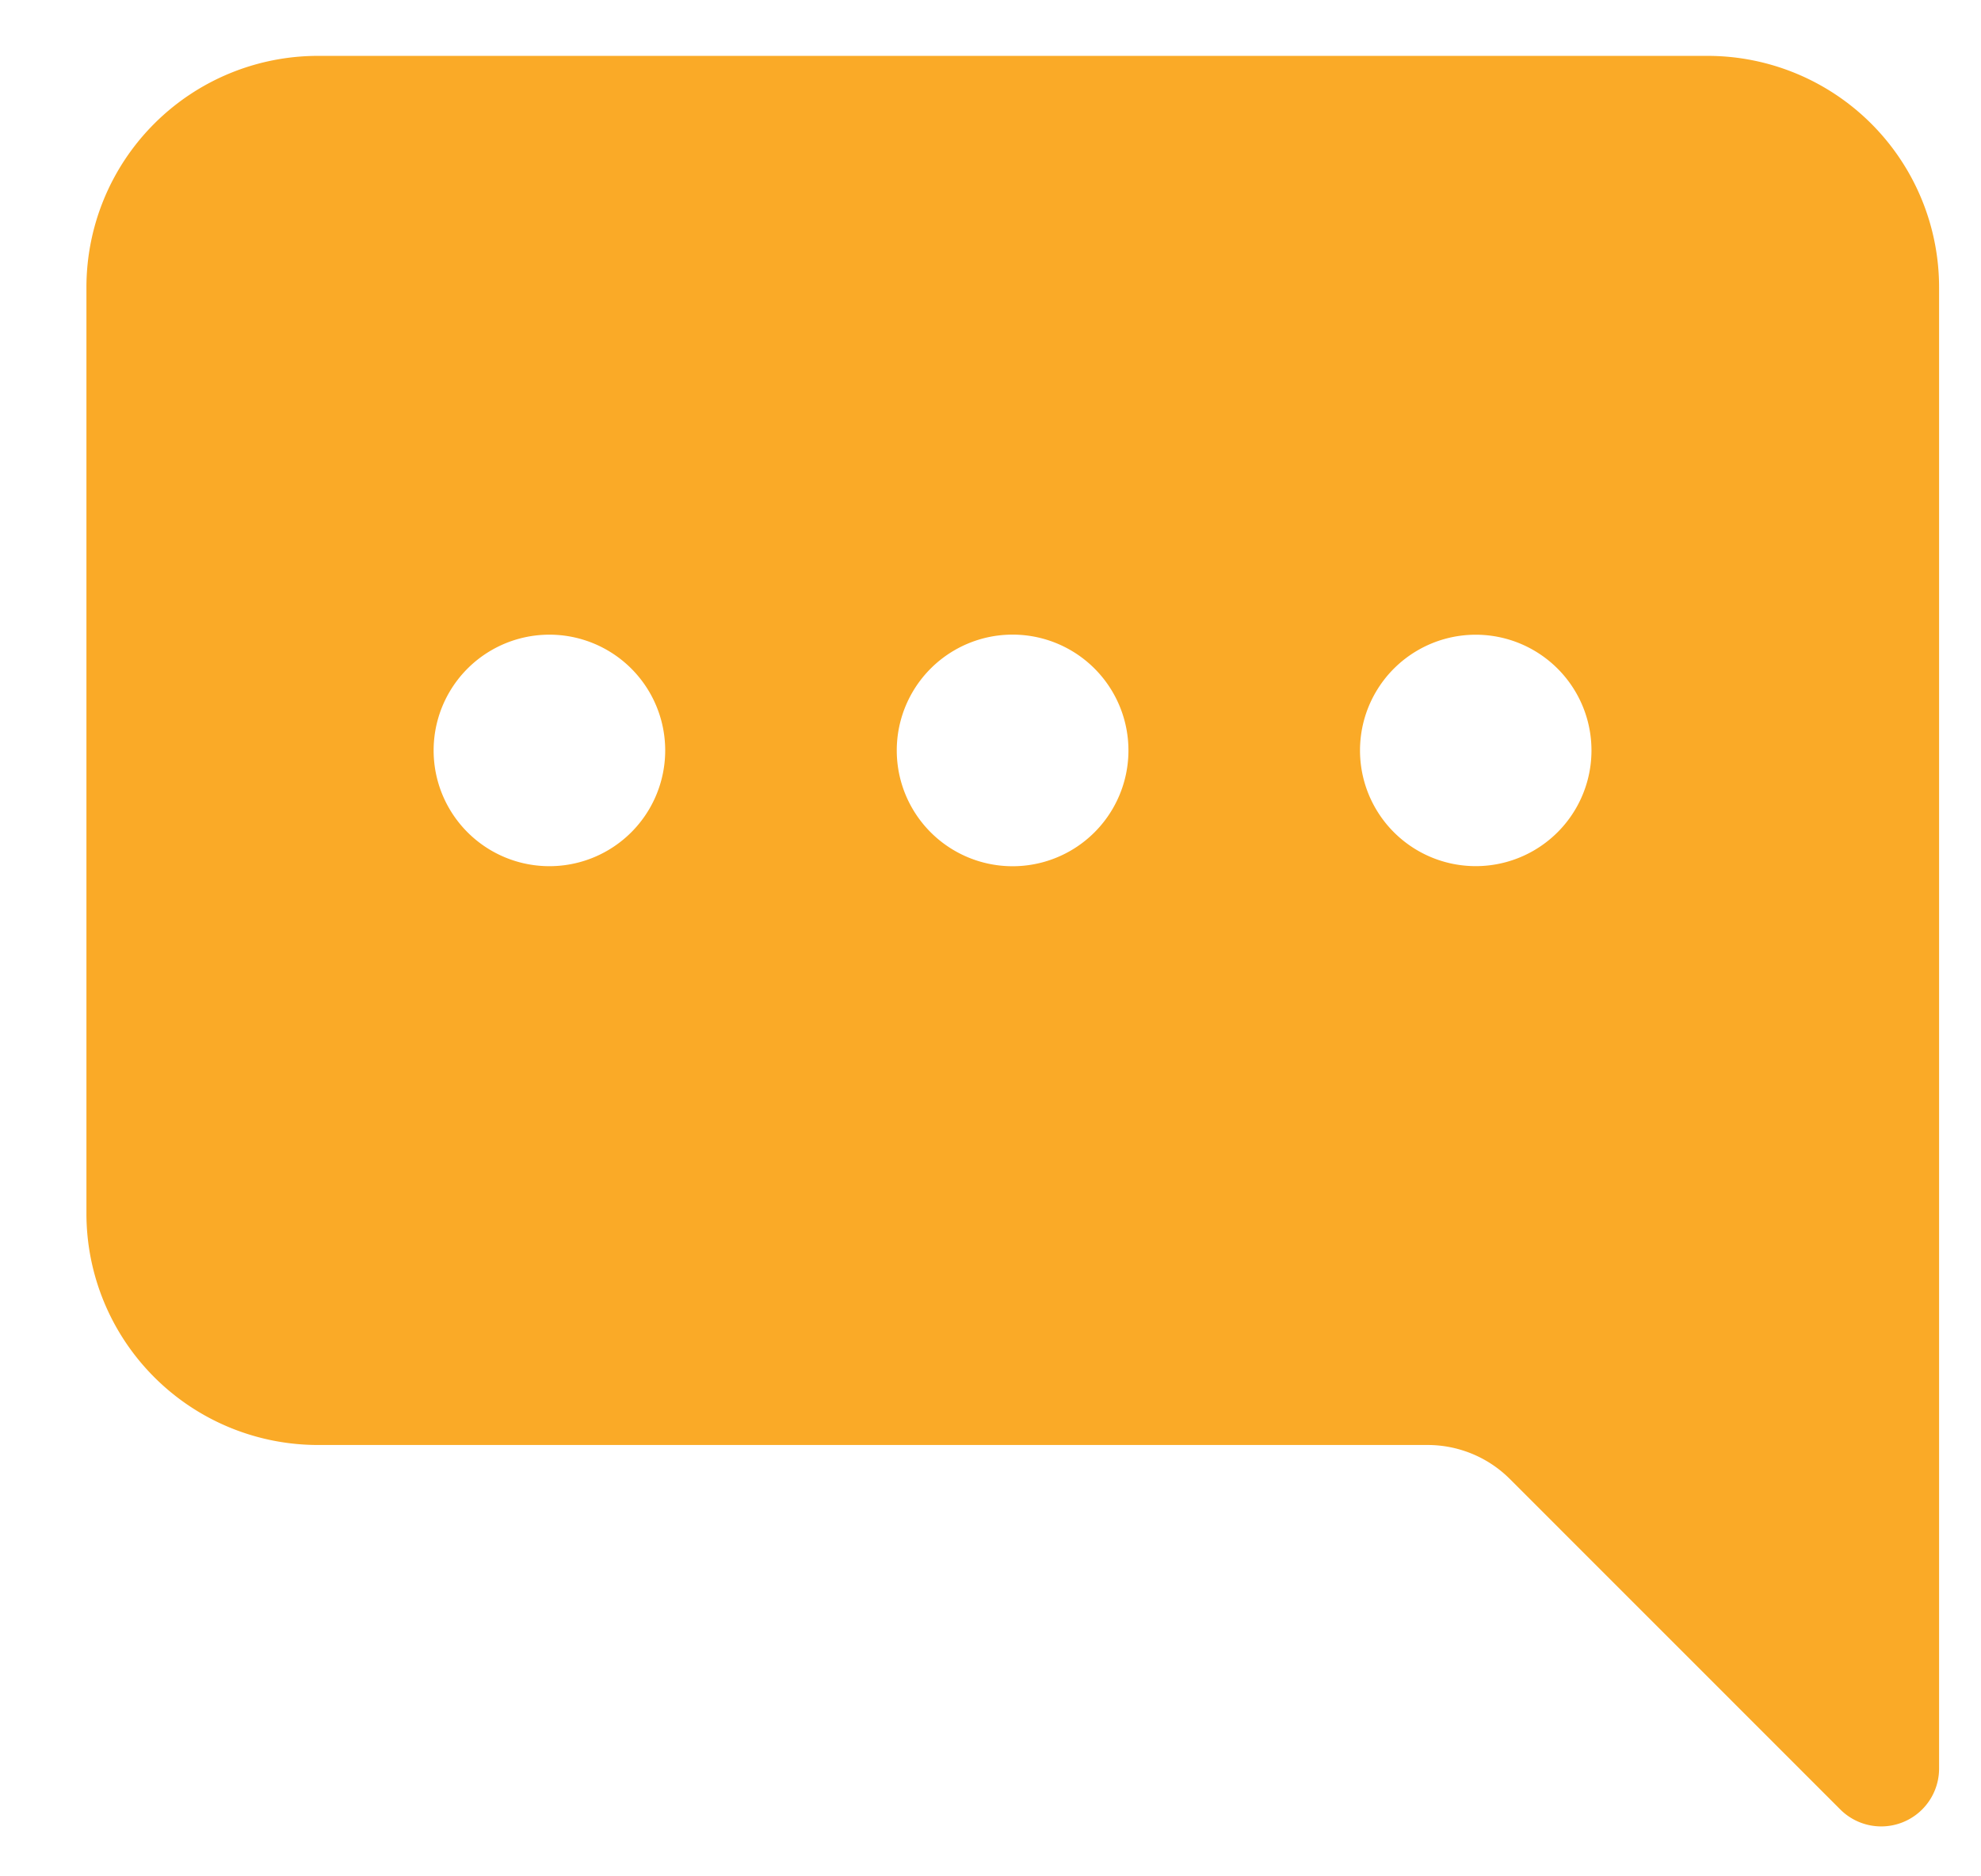 <svg width="19" height="18" fill="none" xmlns="http://www.w3.org/2000/svg"><path fill-rule="evenodd" clip-rule="evenodd" d="M18.598 2.757A2.221 2.221 0 0016.377.536H3.049a2.221 2.221 0 00-2.22 2.22v8.886a2.221 2.221 0 002.22 2.22h10.647c.294.001.577.118.785.326l3.168 3.169a.555.555 0 00.949-.392V2.757zM6.38 7.199a1.11 1.11 0 11-2.221 0 1.11 1.11 0 012.221 0zm4.443 0a1.11 1.11 0 11-2.222 0 1.11 1.11 0 012.222 0zm3.331 1.11a1.11 1.11 0 100-2.22 1.11 1.11 0 000 2.22z" fill="#FAAA27"/></svg>